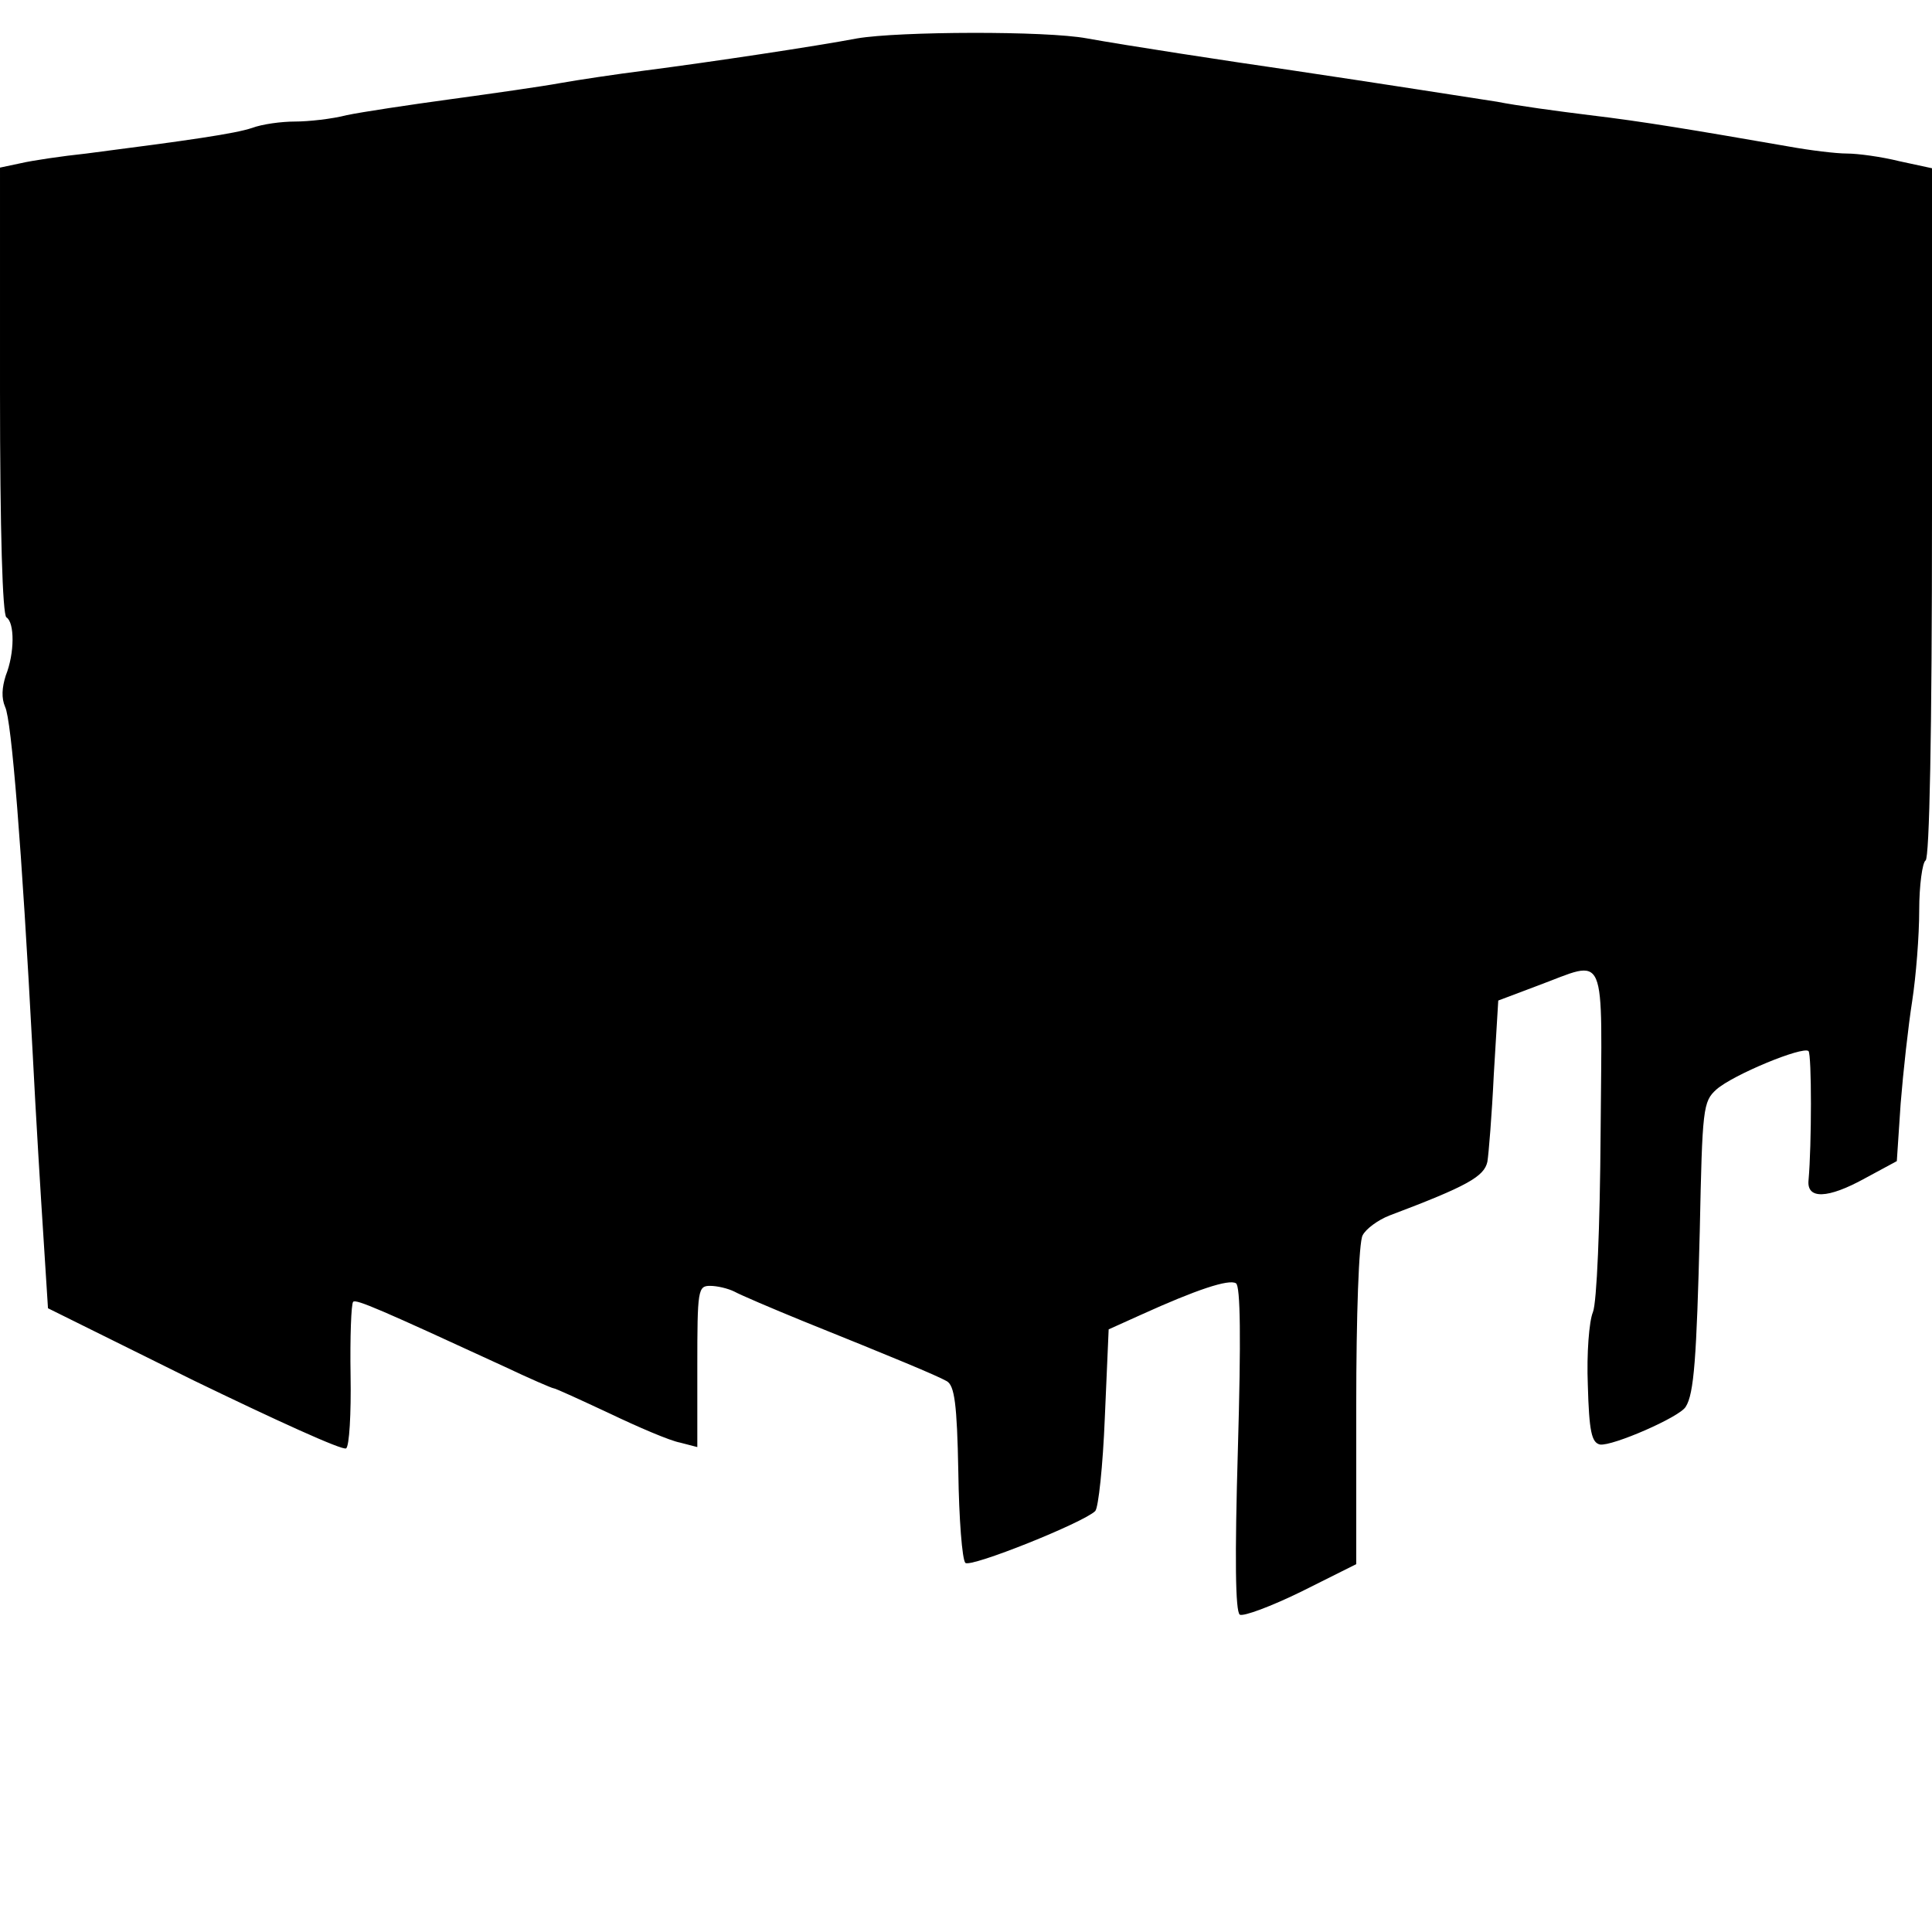 <?xml version="1.0" standalone="no"?>
<!DOCTYPE svg PUBLIC "-//W3C//DTD SVG 20010904//EN"
 "http://www.w3.org/TR/2001/REC-SVG-20010904/DTD/svg10.dtd">
<svg version="1.0" xmlns="http://www.w3.org/2000/svg"
 width="302pt" height="302pt" viewBox="0 0 302 302"
 preserveAspectRatio="xMidYMid meet">
<g transform="translate(0,302) scale(0.1,-0.1)"
fill="#000000" stroke="none">
<path d="M1340 2960 c-63 -12 -229 -37 -330 -50 -47 -6 -107 -15 -135 -20 -27
-5 -104 -16 -170 -25 -66 -9 -139 -20 -163 -25 -23 -6 -60 -10 -81 -10 -21 0
-51 -4 -67 -10 -27 -9 -96 -19 -259 -40 -38 -4 -85 -11 -102 -15 l-33 -7 0
-349 c0 -221 4 -350 10 -354 13 -8 13 -56 -1 -91 -6 -19 -7 -35 -1 -49 10 -20
26 -220 43 -540 5 -99 13 -229 17 -290 l7 -110 228 -113 c126 -61 233 -110
238 -106 5 3 8 54 7 114 -1 60 1 112 4 115 4 5 45 -13 236 -101 40 -19 75 -34
77 -34 3 0 42 -18 87 -39 46 -22 95 -43 111 -46 l27 -7 0 126 c0 120 1 126 20
126 11 0 28 -4 38 -9 9 -5 58 -26 107 -46 144 -58 209 -85 225 -94 12 -7 16
-35 18 -142 1 -73 6 -137 11 -142 8 -8 185 63 203 81 5 5 12 71 15 146 l6 138
51 23 c86 39 137 56 148 49 7 -4 8 -87 3 -259 -5 -171 -4 -254 3 -259 6 -3 49
13 96 36 l86 43 0 248 c0 140 4 256 10 266 5 10 24 24 42 31 122 46 148 61
153 84 2 12 7 73 10 136 l7 116 61 23 c111 41 101 63 99 -229 -1 -149 -6 -266
-12 -281 -6 -14 -10 -65 -8 -114 2 -73 6 -90 19 -93 19 -3 125 43 134 59 13
20 17 76 22 275 4 192 5 202 26 221 26 23 135 68 144 60 5 -6 5 -146 0 -202
-3 -30 30 -29 88 3 l50 27 6 90 c4 50 12 122 18 160 6 39 11 102 11 142 0 39
5 75 10 78 6 4 10 196 10 544 l0 538 -51 11 c-28 7 -65 12 -82 12 -17 0 -58 5
-91 11 -150 26 -227 39 -311 49 -49 6 -115 15 -145 21 -52 8 -179 28 -320 49
-104 15 -260 39 -321 50 -64 12 -294 11 -359 0z"/>
</g>
</svg>
